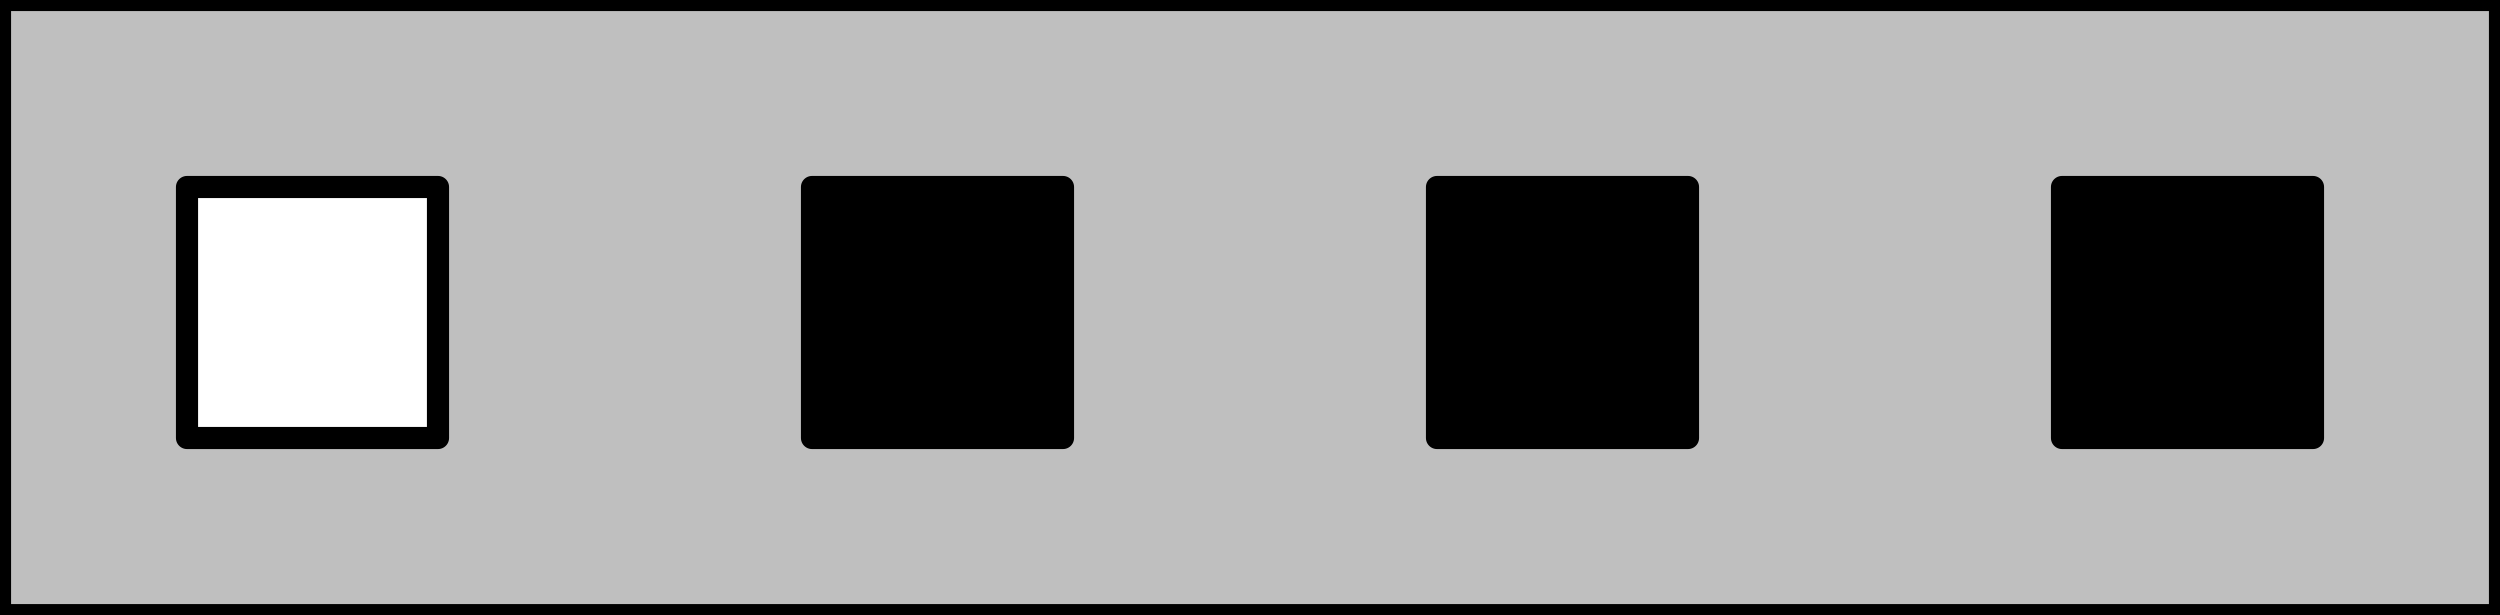 <?xml version="1.0" encoding="UTF-8" standalone="no"?>
<!-- Created with Inkscape (http://www.inkscape.org/) -->

<svg
   width="10.16mm"
   height="2.5mm"
   version="1.1"
   viewBox="0 0 10.16 2.5"
   id="svg10"
   sodipodi:docname="dupont-4pins.svg"
   inkscape:version="1.1 (c68e22c387, 2021-05-23)"
   xmlns:inkscape="http://www.inkscape.org/namespaces/inkscape"
   xmlns:sodipodi="http://sodipodi.sourceforge.net/DTD/sodipodi-0.dtd"
   xmlns="http://www.w3.org/2000/svg"
   xmlns:svg="http://www.w3.org/2000/svg">
  <rect x="0" y="0" width="10.16" height="2.5" fill="#808080" stroke="none"/>
  <defs
     id="defs14" />
  <sodipodi:namedview
     id="namedview12"
     pagecolor="#ffffff"
     bordercolor="#666666"
     borderopacity="1.0"
     inkscape:pageshadow="2"
     inkscape:pageopacity="0.0"
     inkscape:pagecheckerboard="0"
     inkscape:document-units="mm"
     showgrid="false"
     inkscape:zoom="64.583334"
     inkscape:cx="9.5922579"
     inkscape:cy="4.7225806"
     inkscape:window-width="1920"
     inkscape:window-height="1127"
     inkscape:window-x="0"
     inkscape:window-y="0"
     inkscape:window-maximized="1"
     inkscape:current-layer="svg10" />
  <g
     stroke="#000"
     stroke-linecap="round"
     stroke-linejoin="round"
     stroke-width=".09"
     id="dupont-4pins">
    <rect
       width="10.16"
       height="2.5"
       fill="#bfbfbf"
       id="rect2" />
    <rect
       x=".76"
       y=".76"
       width="1.02"
       height="1.02"
       id="pin-1"
       fill="#fff" />
    <rect
       x="3.3"
       y=".76"
       width="1.02"
       height="1.02"
       id="pin-2" />
    <rect
       x="5.84"
       y=".76"
       width="1.02"
       height="1.02"
       id="pin-3" />
    <rect
       x="8.38"
       y=".76"
       width="1.02"
       height="1.02"
       id="pin-4" />
  </g>
</svg>
